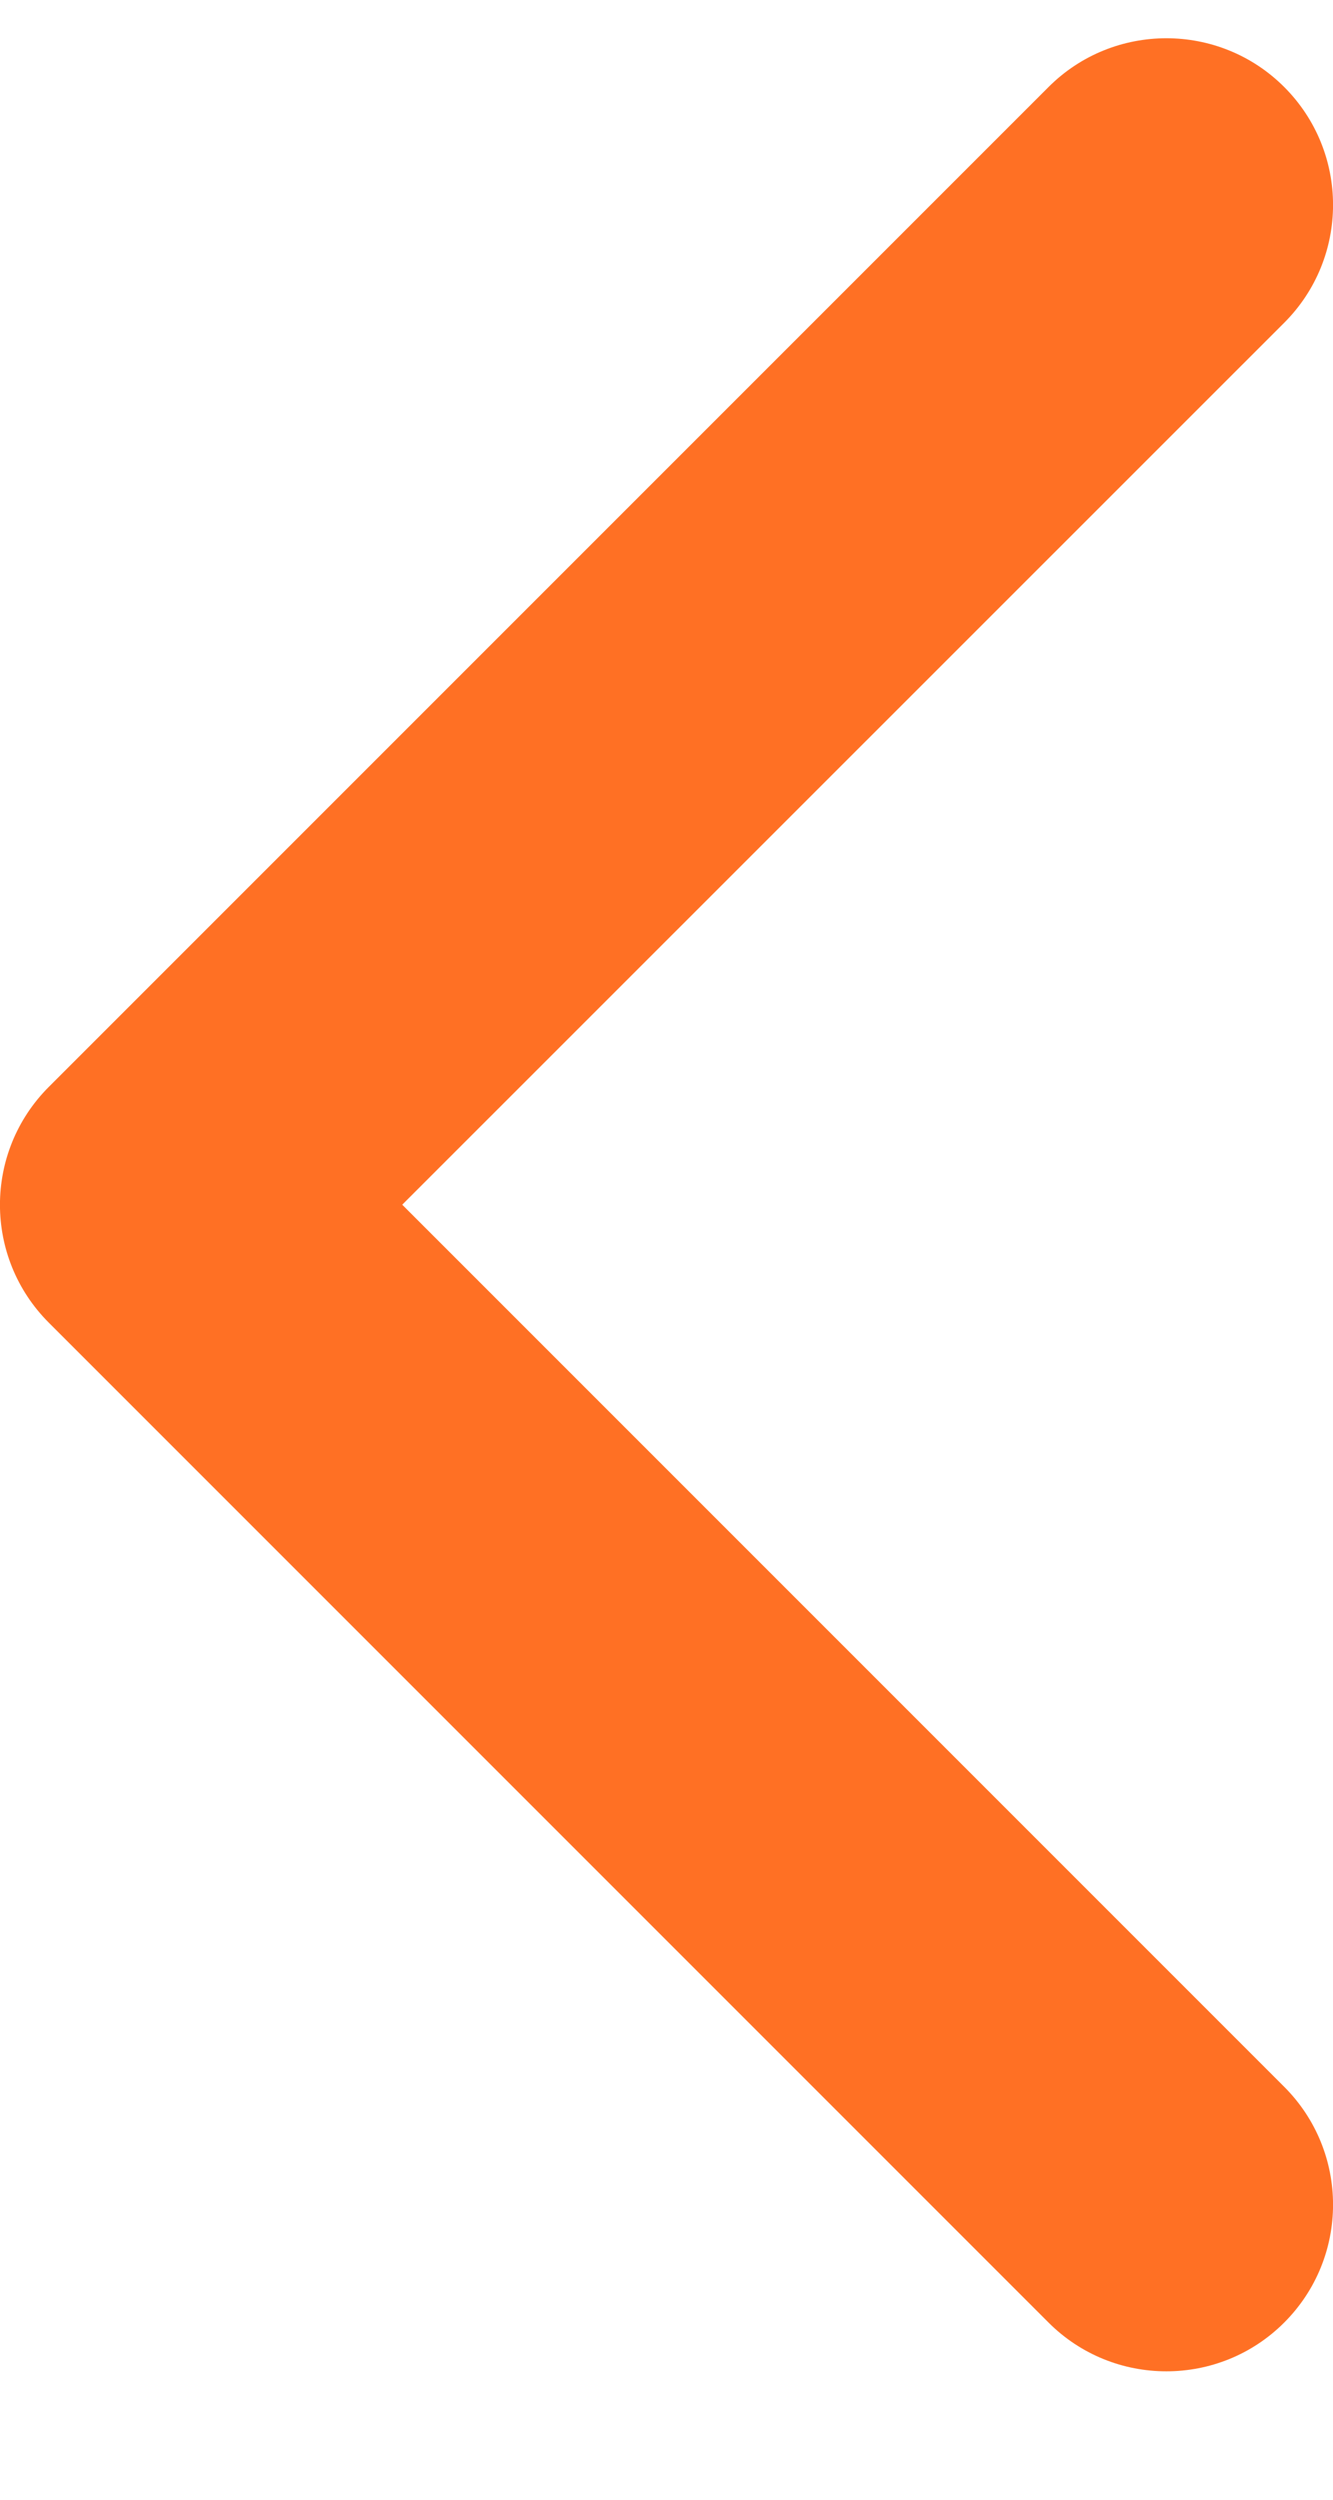 <svg width="8" height="15" viewBox="0 0 8 15" fill="none" xmlns="http://www.w3.org/2000/svg">
<path d="M7.707 0.522C8.098 0.913 8.098 1.546 7.707 1.937L2.414 7.229L7.707 12.522C8.098 12.913 8.098 13.546 7.707 13.937C7.317 14.327 6.683 14.327 6.293 13.937L0.293 7.937C-0.098 7.546 -0.098 6.913 0.293 6.522L6.293 0.522C6.683 0.132 7.317 0.132 7.707 0.522Z" fill="#FF7024"/>
</svg>
